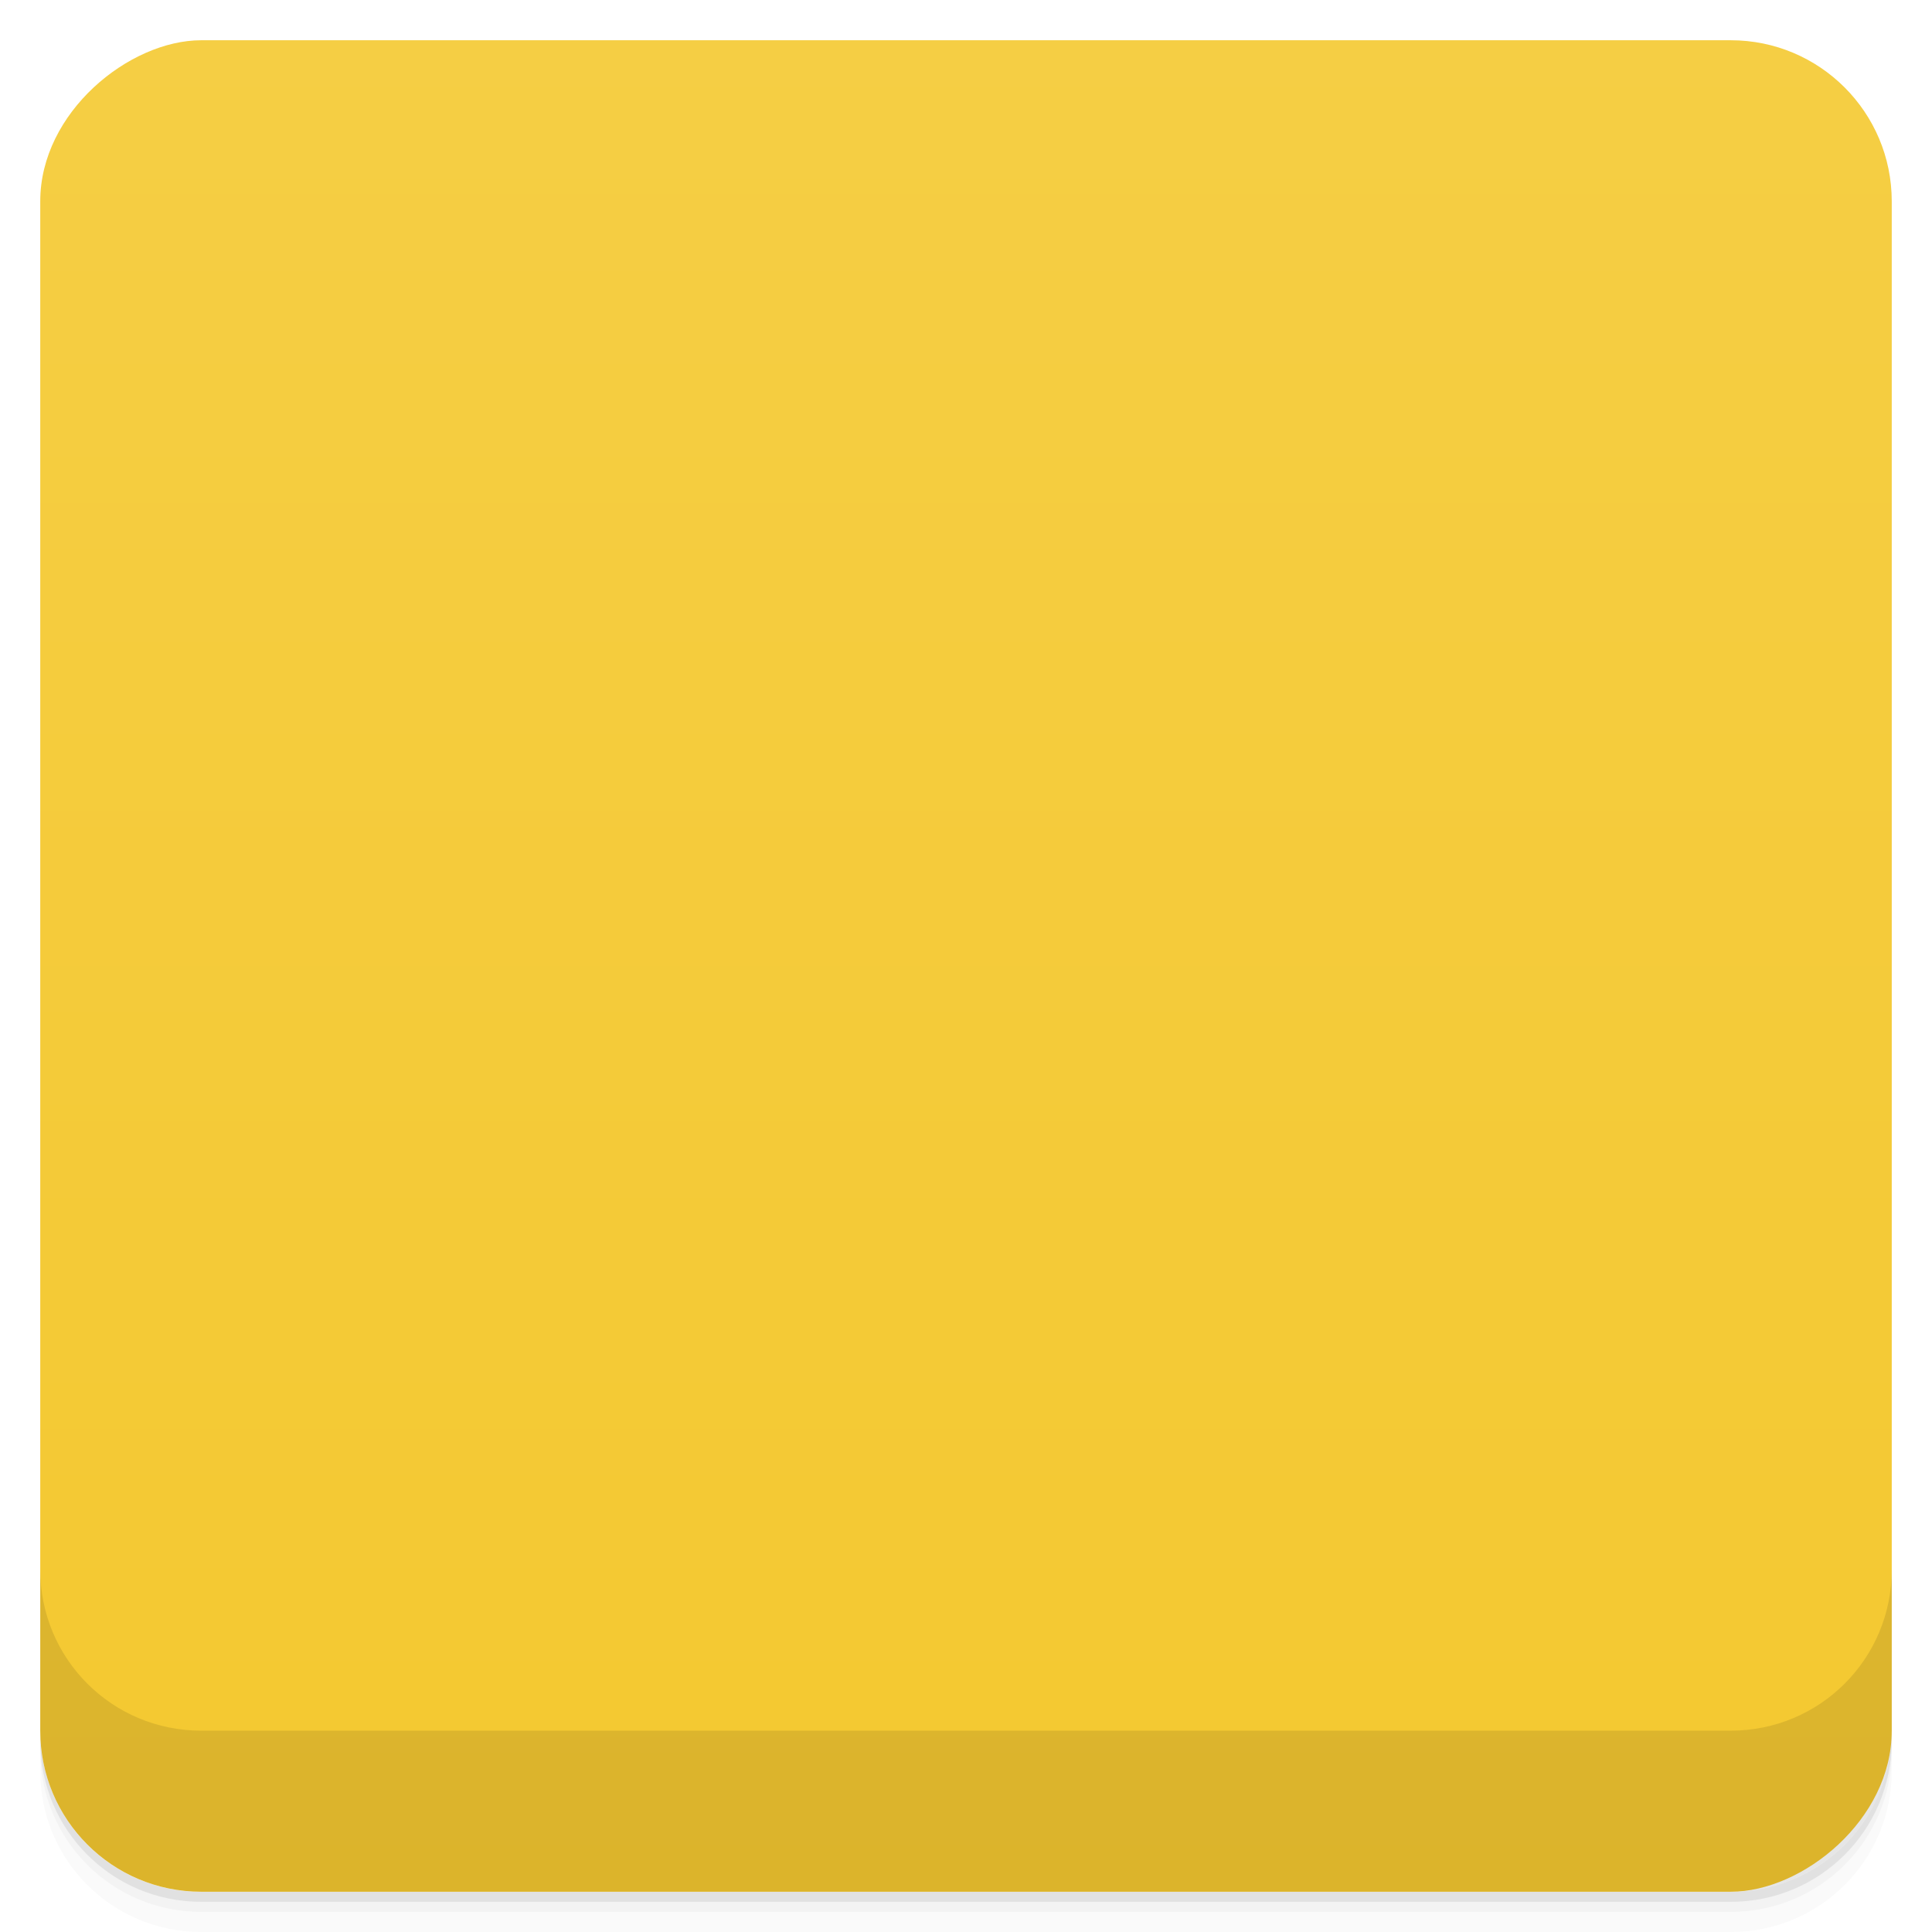 <svg viewBox="0 0 48 48">
  <defs>
    <linearGradient id="a" x1="1" x2="47" gradientUnits="userSpaceOnUse" gradientTransform="translate(-48 .002)">
      <stop stop-color="#f4c830"/>
      <stop offset="1" stop-color="#f5ce44"/>
    </linearGradient>
    <clipPath id="b"/>
    <clipPath id="c"/>
  </defs>
  <path d="M1 43v.25c0 2.216 1.784 4 4 4h38c2.216 0 4-1.784 4-4V43c0 2.216-1.784 4-4 4H5c-2.216 0-4-1.784-4-4zm0 .5v.5c0 2.216 1.784 4 4 4h38c2.216 0 4-1.784 4-4v-.5c0 2.216-1.784 4-4 4H5c-2.216 0-4-1.784-4-4z" opacity=".02"/>
  <path d="M1 43.25v.25c0 2.216 1.784 4 4 4h38c2.216 0 4-1.784 4-4v-.25c0 2.216-1.784 4-4 4H5c-2.216 0-4-1.784-4-4z" opacity=".05"/>
  <path d="M1 43v.25c0 2.216 1.784 4 4 4h38c2.216 0 4-1.784 4-4V43c0 2.216-1.784 4-4 4H5c-2.216 0-4-1.784-4-4z" opacity=".1"/>
  <rect width="46" height="46" x="-47" y="1" rx="4" transform="rotate(-90)" fill="url(#a)"/>
  <g opacity=".1" clip-path="url(#b)">
    <path d="M24 9C15.715 9 9 15.715 9 24s6.715 15 15 15 15-6.715 15-15S32.285 9 24 9m0 1.5c7.449 0 13.5 6.05 13.5 13.5 0 7.449-6.05 13.5-13.5 13.5-7.449 0-13.5-6.05-13.5-13.5 0-7.449 6.05-13.5 13.5-13.5m0 0"/>
    <path d="M24.738 33.33c1.332.398 3.996-.797 5.391-2.586" stroke="#2d2d2d"/>
    <path d="M11.375 20.598c1.422-.656 3.48-1.105 5.559-1.172 2.289.055 5.113.023 6.277.887l2.289-.023c.629-1.01 2.582-1.246 4.957-1.246l-.352 1.039.84.078-2.164 3.281.027.586 3.543-2.465-.484-.84c1.238-1.242 1.148-1.254 1.781-1.984.855.07 1.688.195 2.414.535-.016 1.813.199 3.652-.914 5.34-1.539 1.063-3.578 1.809-8.184.863-.52-.141-1.242-1.809-1.625-2.883-.191-.777-2.047-.754-2.211.063-.492 1.016-.898 2.652-1.477 2.949-2.645 1.406-7.363 1.262-8.516.582-1.297-.605-1.855-3.992-1.773-5.586m.012-.004"/>
  </g>
  <g>
    <g clip-path="url(#c)">
      <path d="M24 8C15.715 8 9 14.715 9 23s6.715 15 15 15 15-6.715 15-15S32.285 8 24 8m0 1.5c7.449 0 13.5 6.05 13.5 13.5 0 7.449-6.05 13.5-13.5 13.5-7.449 0-13.5-6.05-13.5-13.5 0-7.449 6.05-13.5 13.5-13.5m0 0" fill="#2d2d2d"/>
      <path d="M24.738 32.33c1.332.398 3.996-.797 5.391-2.586" fill="none" stroke="#2d2d2d"/>
      <path d="M11.375 19.598c1.422-.656 3.48-1.105 5.559-1.172 2.289.055 5.113.023 6.277.887l2.289-.023c.629-1.01 2.582-1.246 4.957-1.246l-.352 1.039.84.078-2.164 3.281.027.586 3.543-2.465-.484-.84c1.238-1.242 1.148-1.254 1.781-1.984.855.07 1.688.195 2.414.535-.016 1.813.199 3.652-.914 5.34-1.539 1.063-3.578 1.809-8.184.863-.52-.141-1.242-1.809-1.625-2.883-.191-.777-2.047-.754-2.211.063-.492 1.016-.898 2.652-1.477 2.949-2.645 1.406-7.363 1.262-8.516.582-1.297-.605-1.855-3.992-1.773-5.586m.012-.004" fill="#2d2d2d"/>
    </g>
  </g>
  <g>
    <path d="M1 38.998v4c0 2.216 1.784 4 4 4h38c2.216 0 4-1.784 4-4v-4c0 2.216-1.784 4-4 4H5c-2.216 0-4-1.784-4-4z" opacity=".1"/>
  </g>
</svg>
